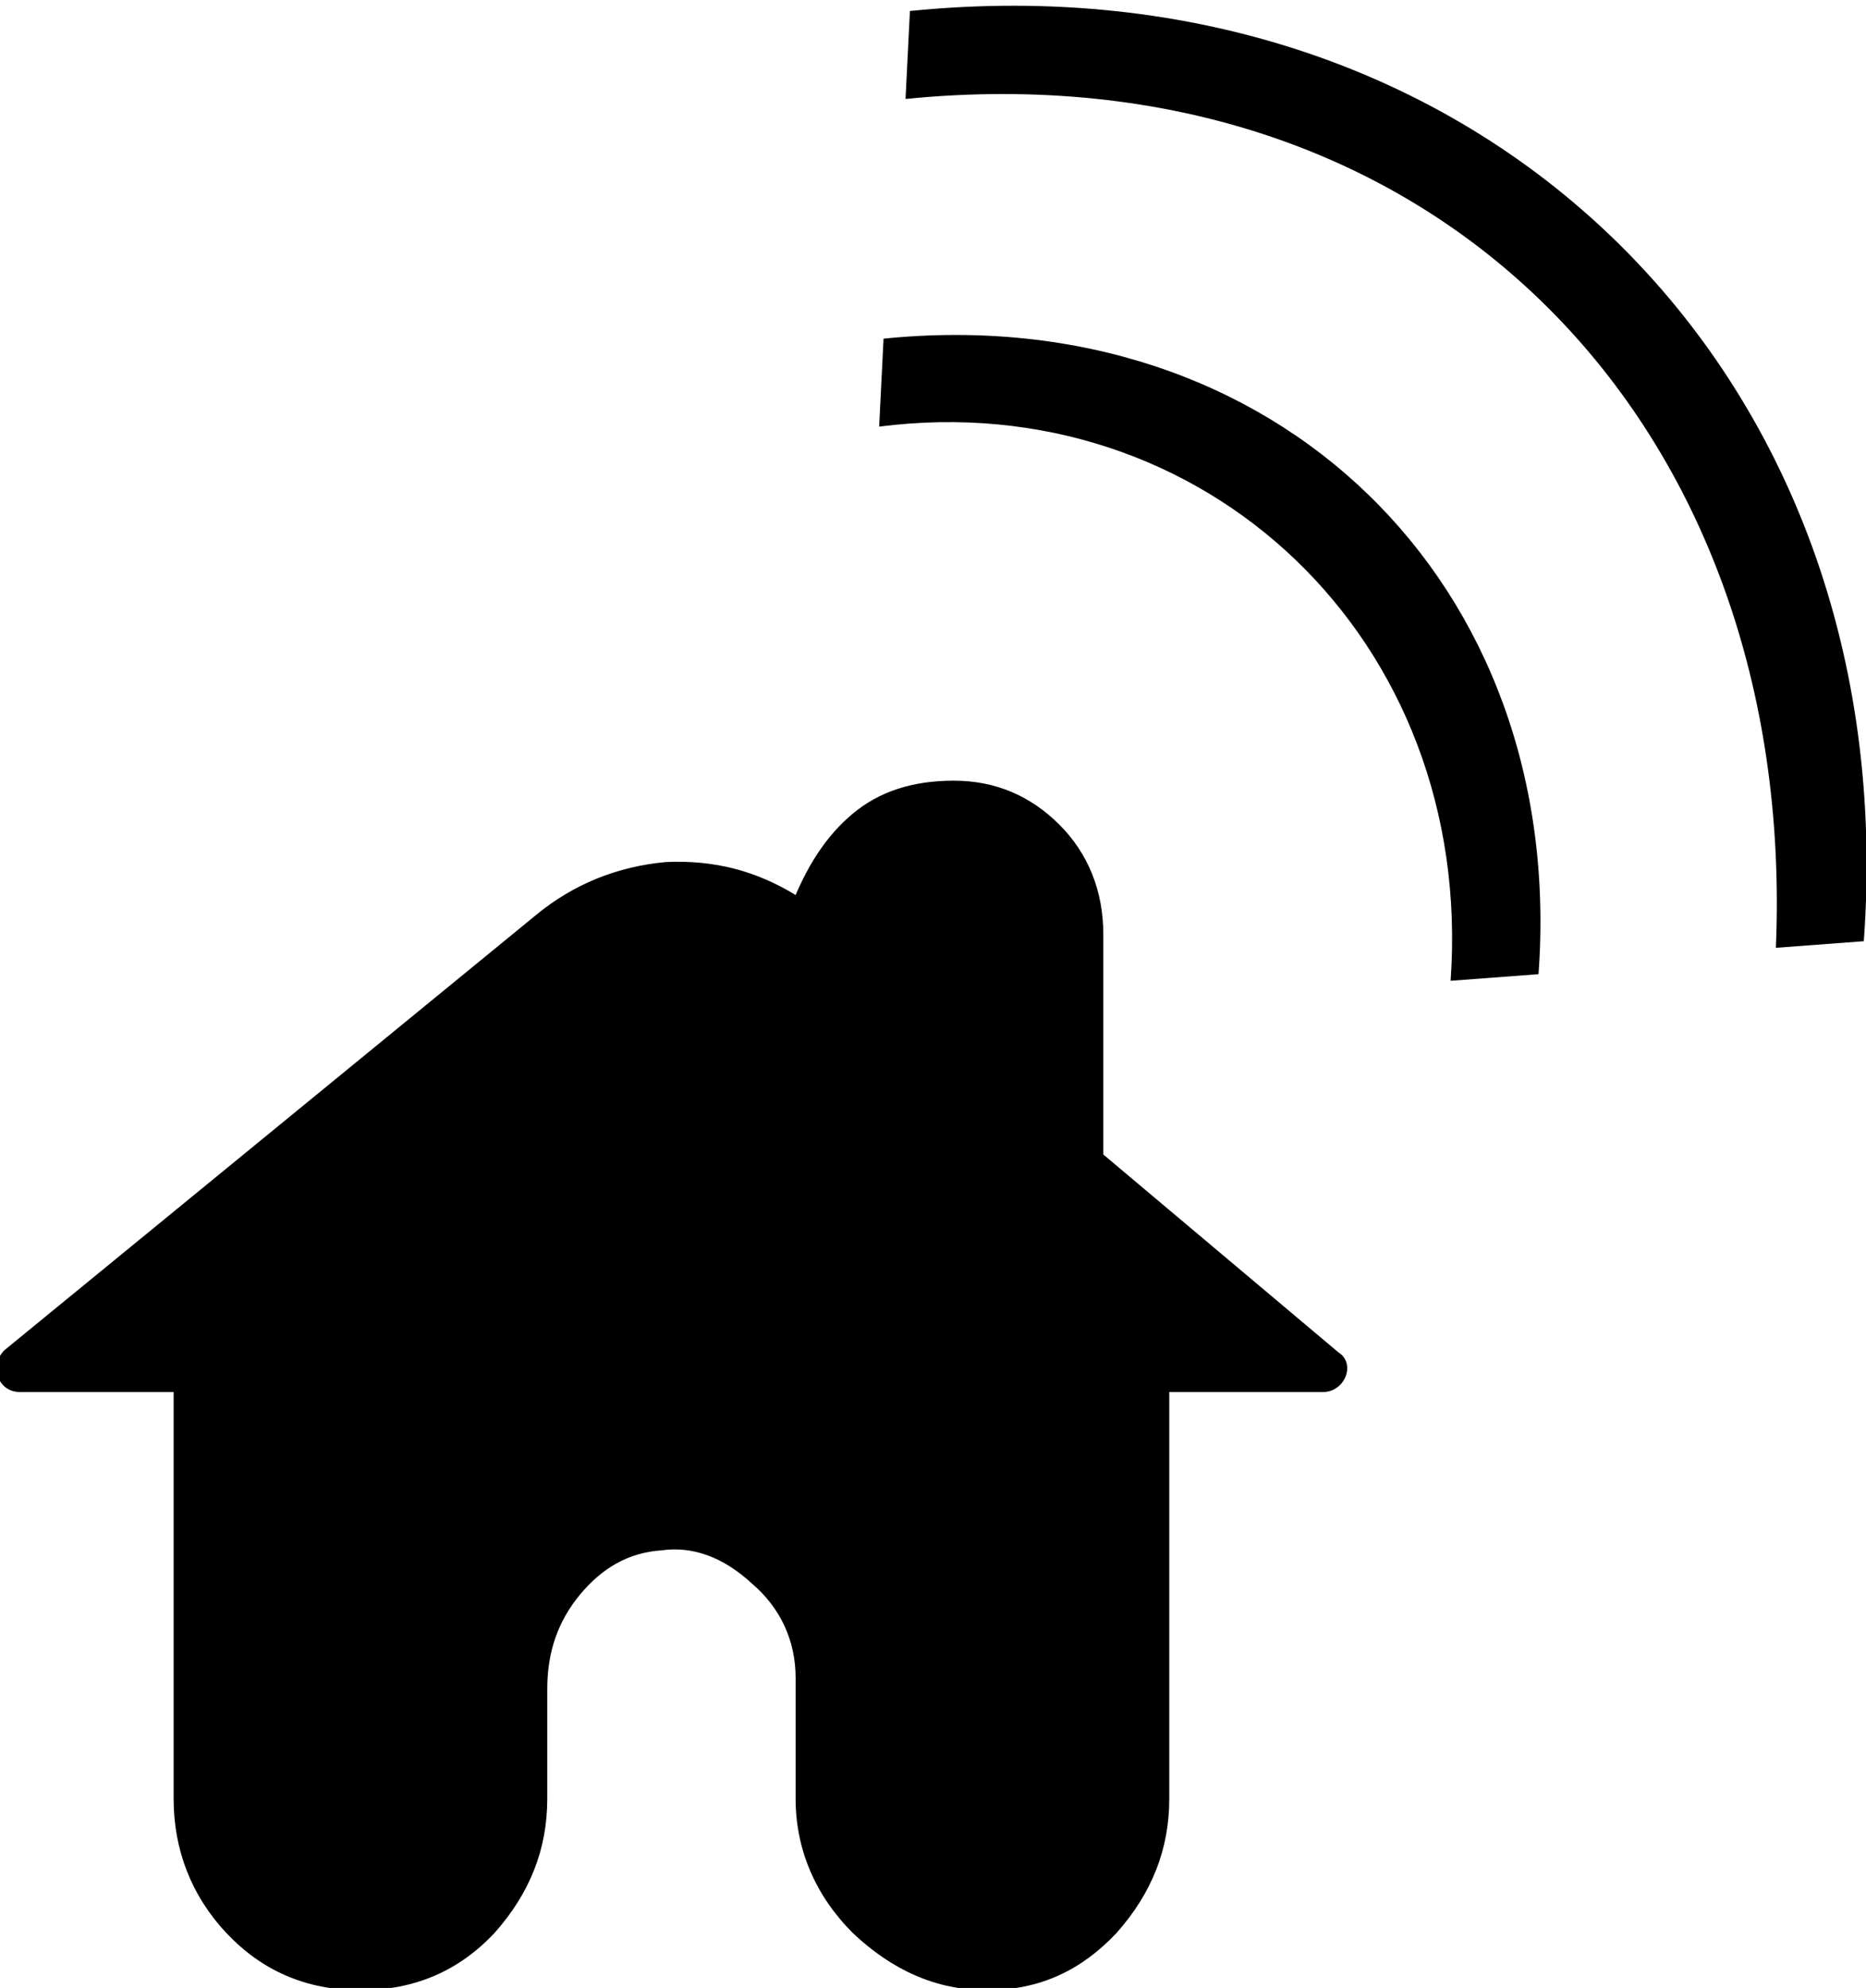 <?xml version="1.0" encoding="utf-8"?>
<!-- Generator: Adobe Illustrator 19.0.0, SVG Export Plug-In . SVG Version: 6.00 Build 0)  -->
<svg version="1.1" id="Camada_1" xmlns="http://www.w3.org/2000/svg" xmlns:xlink="http://www.w3.org/1999/xlink" x="0px" y="0px"
	 viewBox="-263 351.6 84.9 90.4" style="enable-background:new -263 351.6 84.9 90.4;" xml:space="preserve">
<g id="XMLID_1_">
	<g id="XMLID_11_">
		<path id="XMLID_12_" d="M-202.8,414.9h-7v18.5c0,2.3-0.8,4.3-2.4,6.1c-1.6,1.7-3.5,2.6-5.9,2.6c-2.3,0-4.3-0.9-6.1-2.6
			c-1.7-1.7-2.6-3.8-2.6-6.1v-5.5c0-1.7-0.7-3.2-2-4.3c-1.3-1.2-2.7-1.7-4.1-1.5c-1.5,0.1-2.7,0.8-3.7,2s-1.5,2.6-1.5,4.3v5
			c0,2.3-0.8,4.3-2.4,6.1c-1.6,1.7-3.6,2.6-6.1,2.6s-4.5-0.9-6.1-2.6c-1.6-1.7-2.4-3.8-2.4-6.1v-18.5h-7c-1,0-1.4-1.2-0.7-1.9
			l24.2-19.8c1.7-1.4,3.7-2.2,5.9-2.4c2.2-0.1,4.1,0.4,5.9,1.5c0.6-1.4,1.4-2.7,2.6-3.7s2.7-1.5,4.6-1.5c1.9,0,3.5,0.7,4.8,2
			c1.3,1.3,2,3,2,5v10l10.7,9C-201.3,413.6-201.8,414.9-202.8,414.9z"/>
	</g>
	<g id="XMLID_6_">
		<path id="XMLID_4_" d="M-221.6,352.1l-0.2,4c24.1-2.4,40.6,14.8,39.6,38.6l4-0.3C-176.3,368.4-195.8,349.5-221.6,352.1z"/>
		<path id="XMLID_3_" d="M-193,395.9c1.3-17.8-12-30.7-29.8-28.9l-0.2,4c14.8-1.9,27.1,9.7,26,25.2L-193,395.9z"/>
	</g>
</g>
</svg>
